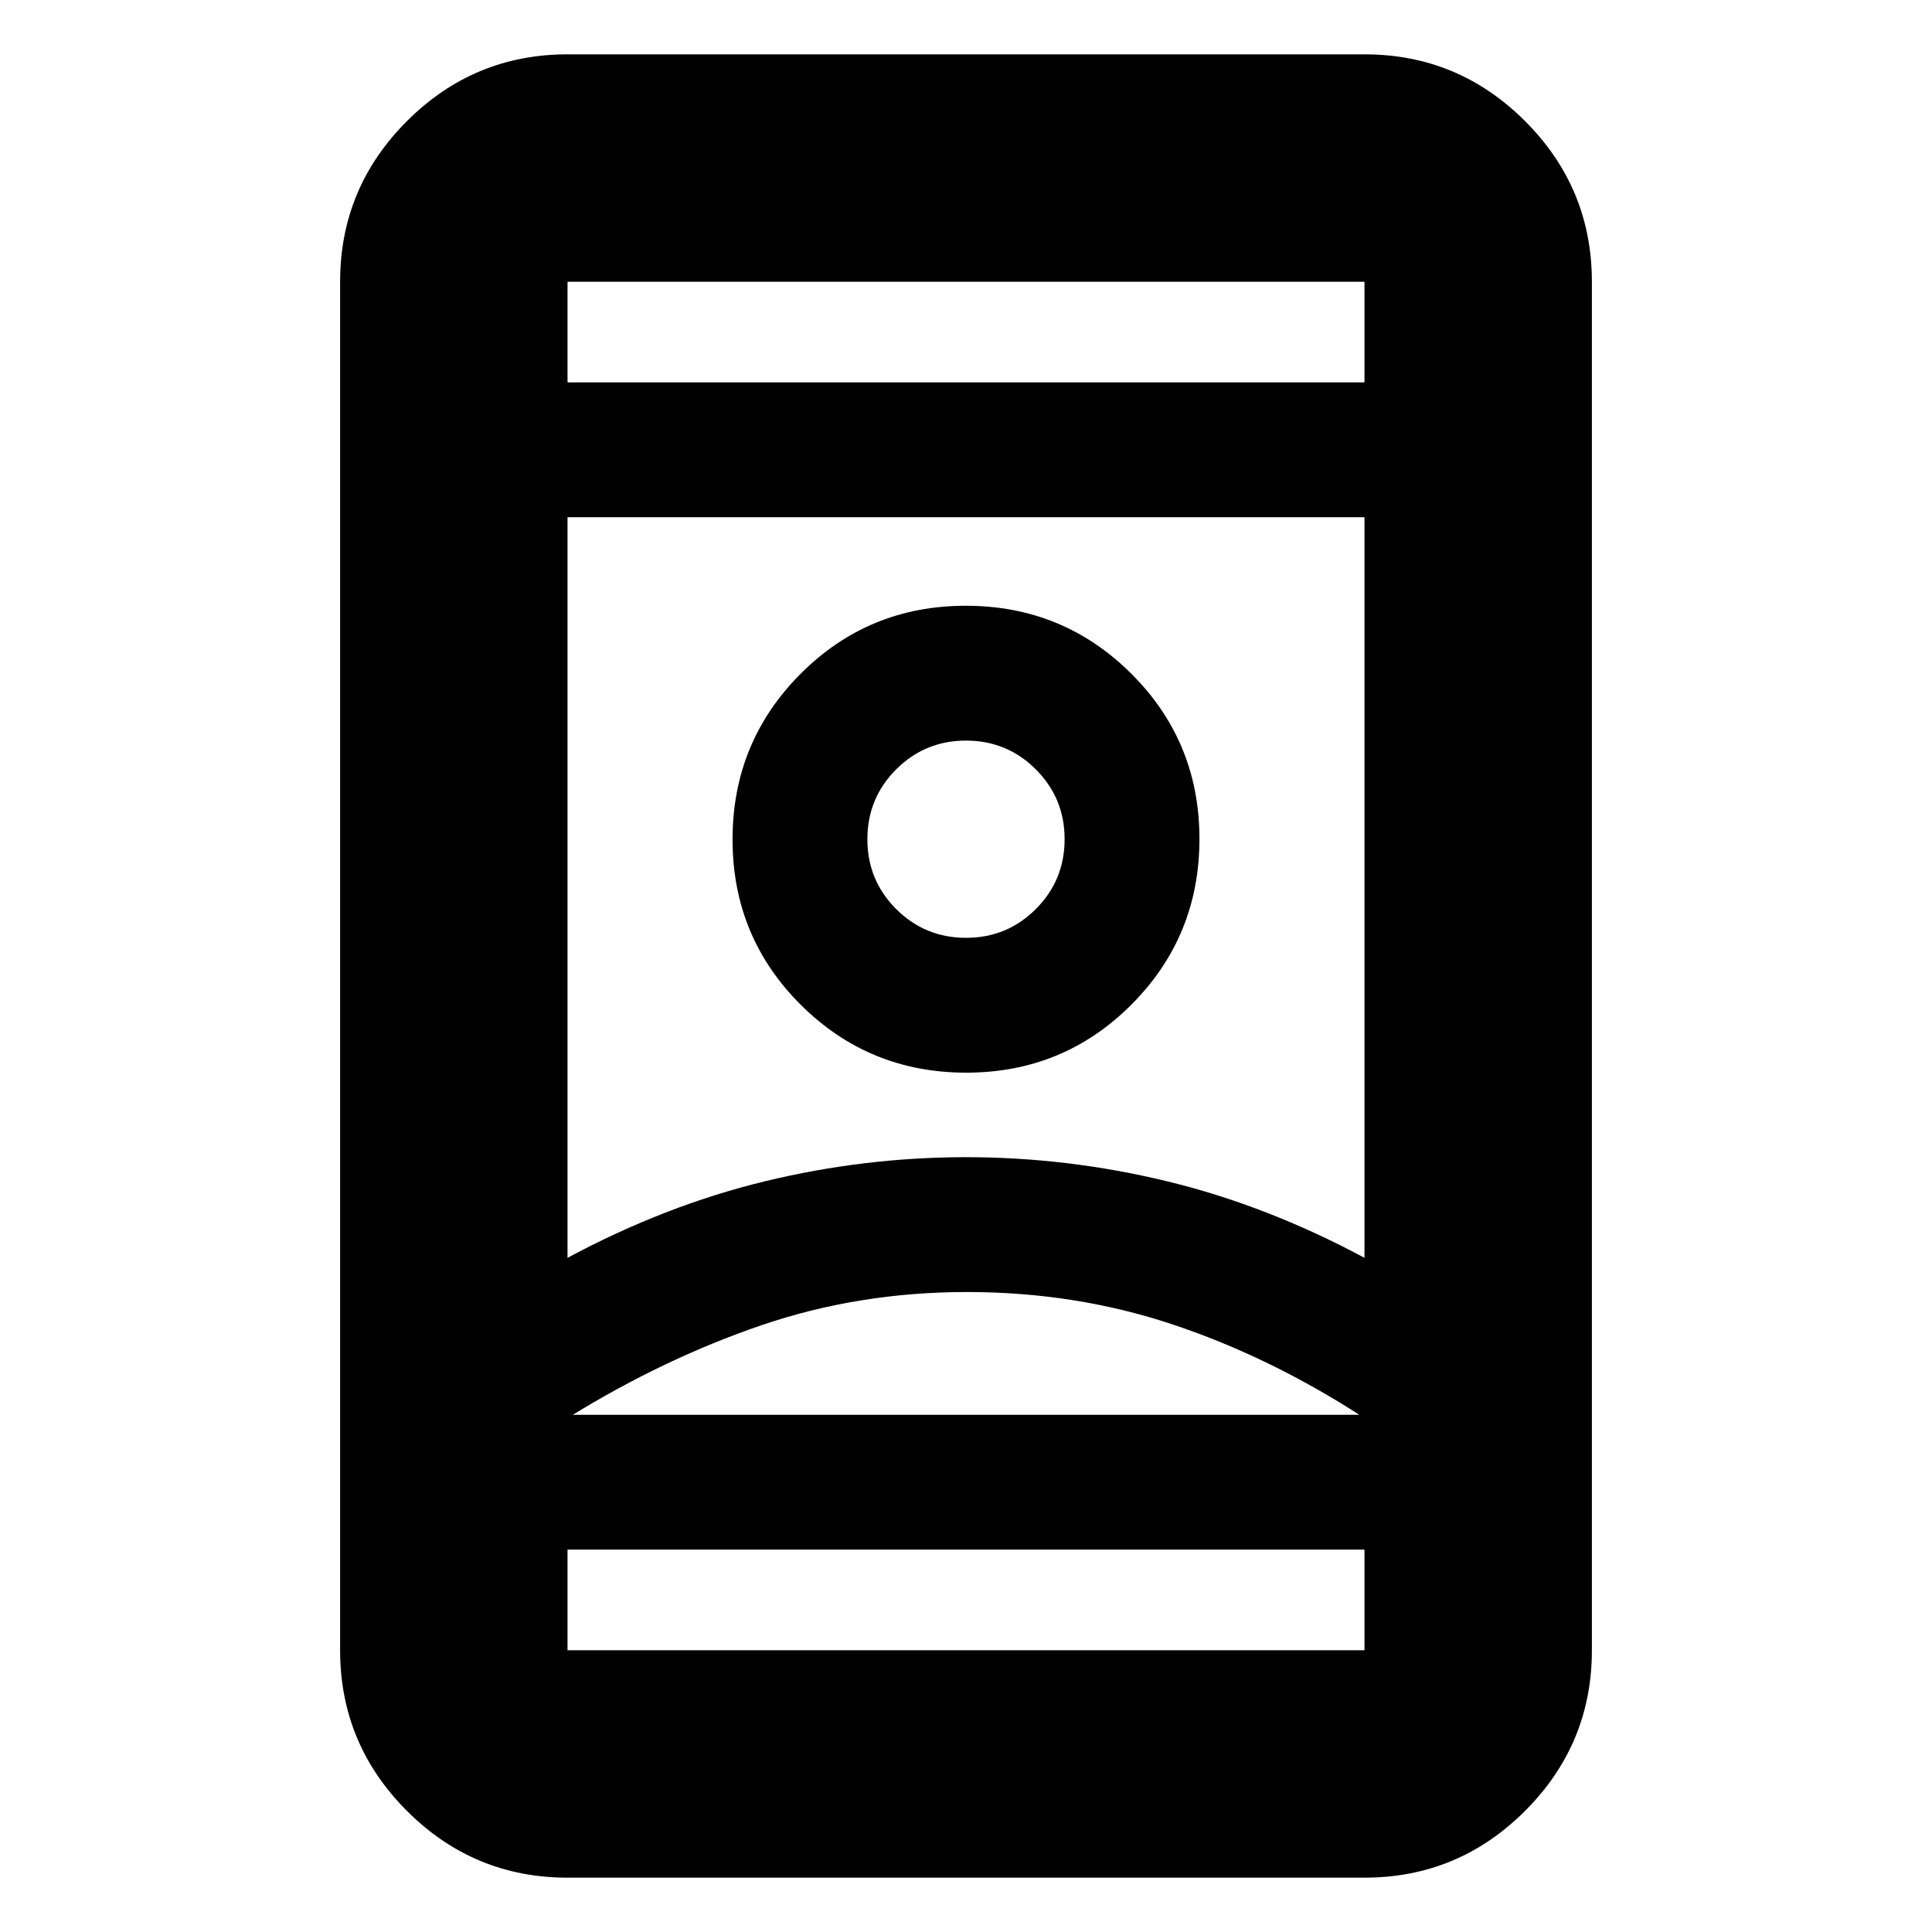 <svg xmlns="http://www.w3.org/2000/svg" height="20" viewBox="0 -960 960 960" width="20"><path d="M282-27q-46.61 0-79.81-33.19Q169-93.39 169-140v-680q0-46.61 33.19-79.81Q235.39-933 282-933h396q46.61 0 79.81 33.19Q791-866.61 791-820v680q0 46.61-33.19 79.81Q724.61-27 678-27H282Zm0-163v50h396v-50H282Zm0-580h396v-50H282v50Zm198.5 452q-53.81 0-102.15 16.5Q330-285 283-256v-1h394v1q-46.01-29.8-94.35-45.9Q534.31-318 480.5-318Zm-.5-67q50.5 0 100 12t98 38v-368H282v368q48.5-26 98-38t100-12Zm.12-42q48.38 0 82.13-33.87Q596-494.74 596-543.12t-33.87-82.13Q528.26-659 479.88-659t-82.13 33.87Q364-591.26 364-542.88t33.87 82.13Q431.74-427 480.12-427Zm-.12-67q-20.4 0-34.7-14.3Q431-522.6 431-543q0-20.4 14.3-34.7Q459.6-592 480-592q20.4 0 34.7 14.3Q529-563.4 529-543q0 20.4-14.3 34.7Q500.4-494 480-494Zm0 237h197-394 197Zm0-286Zm0-227Zm0 580Z"/></svg>